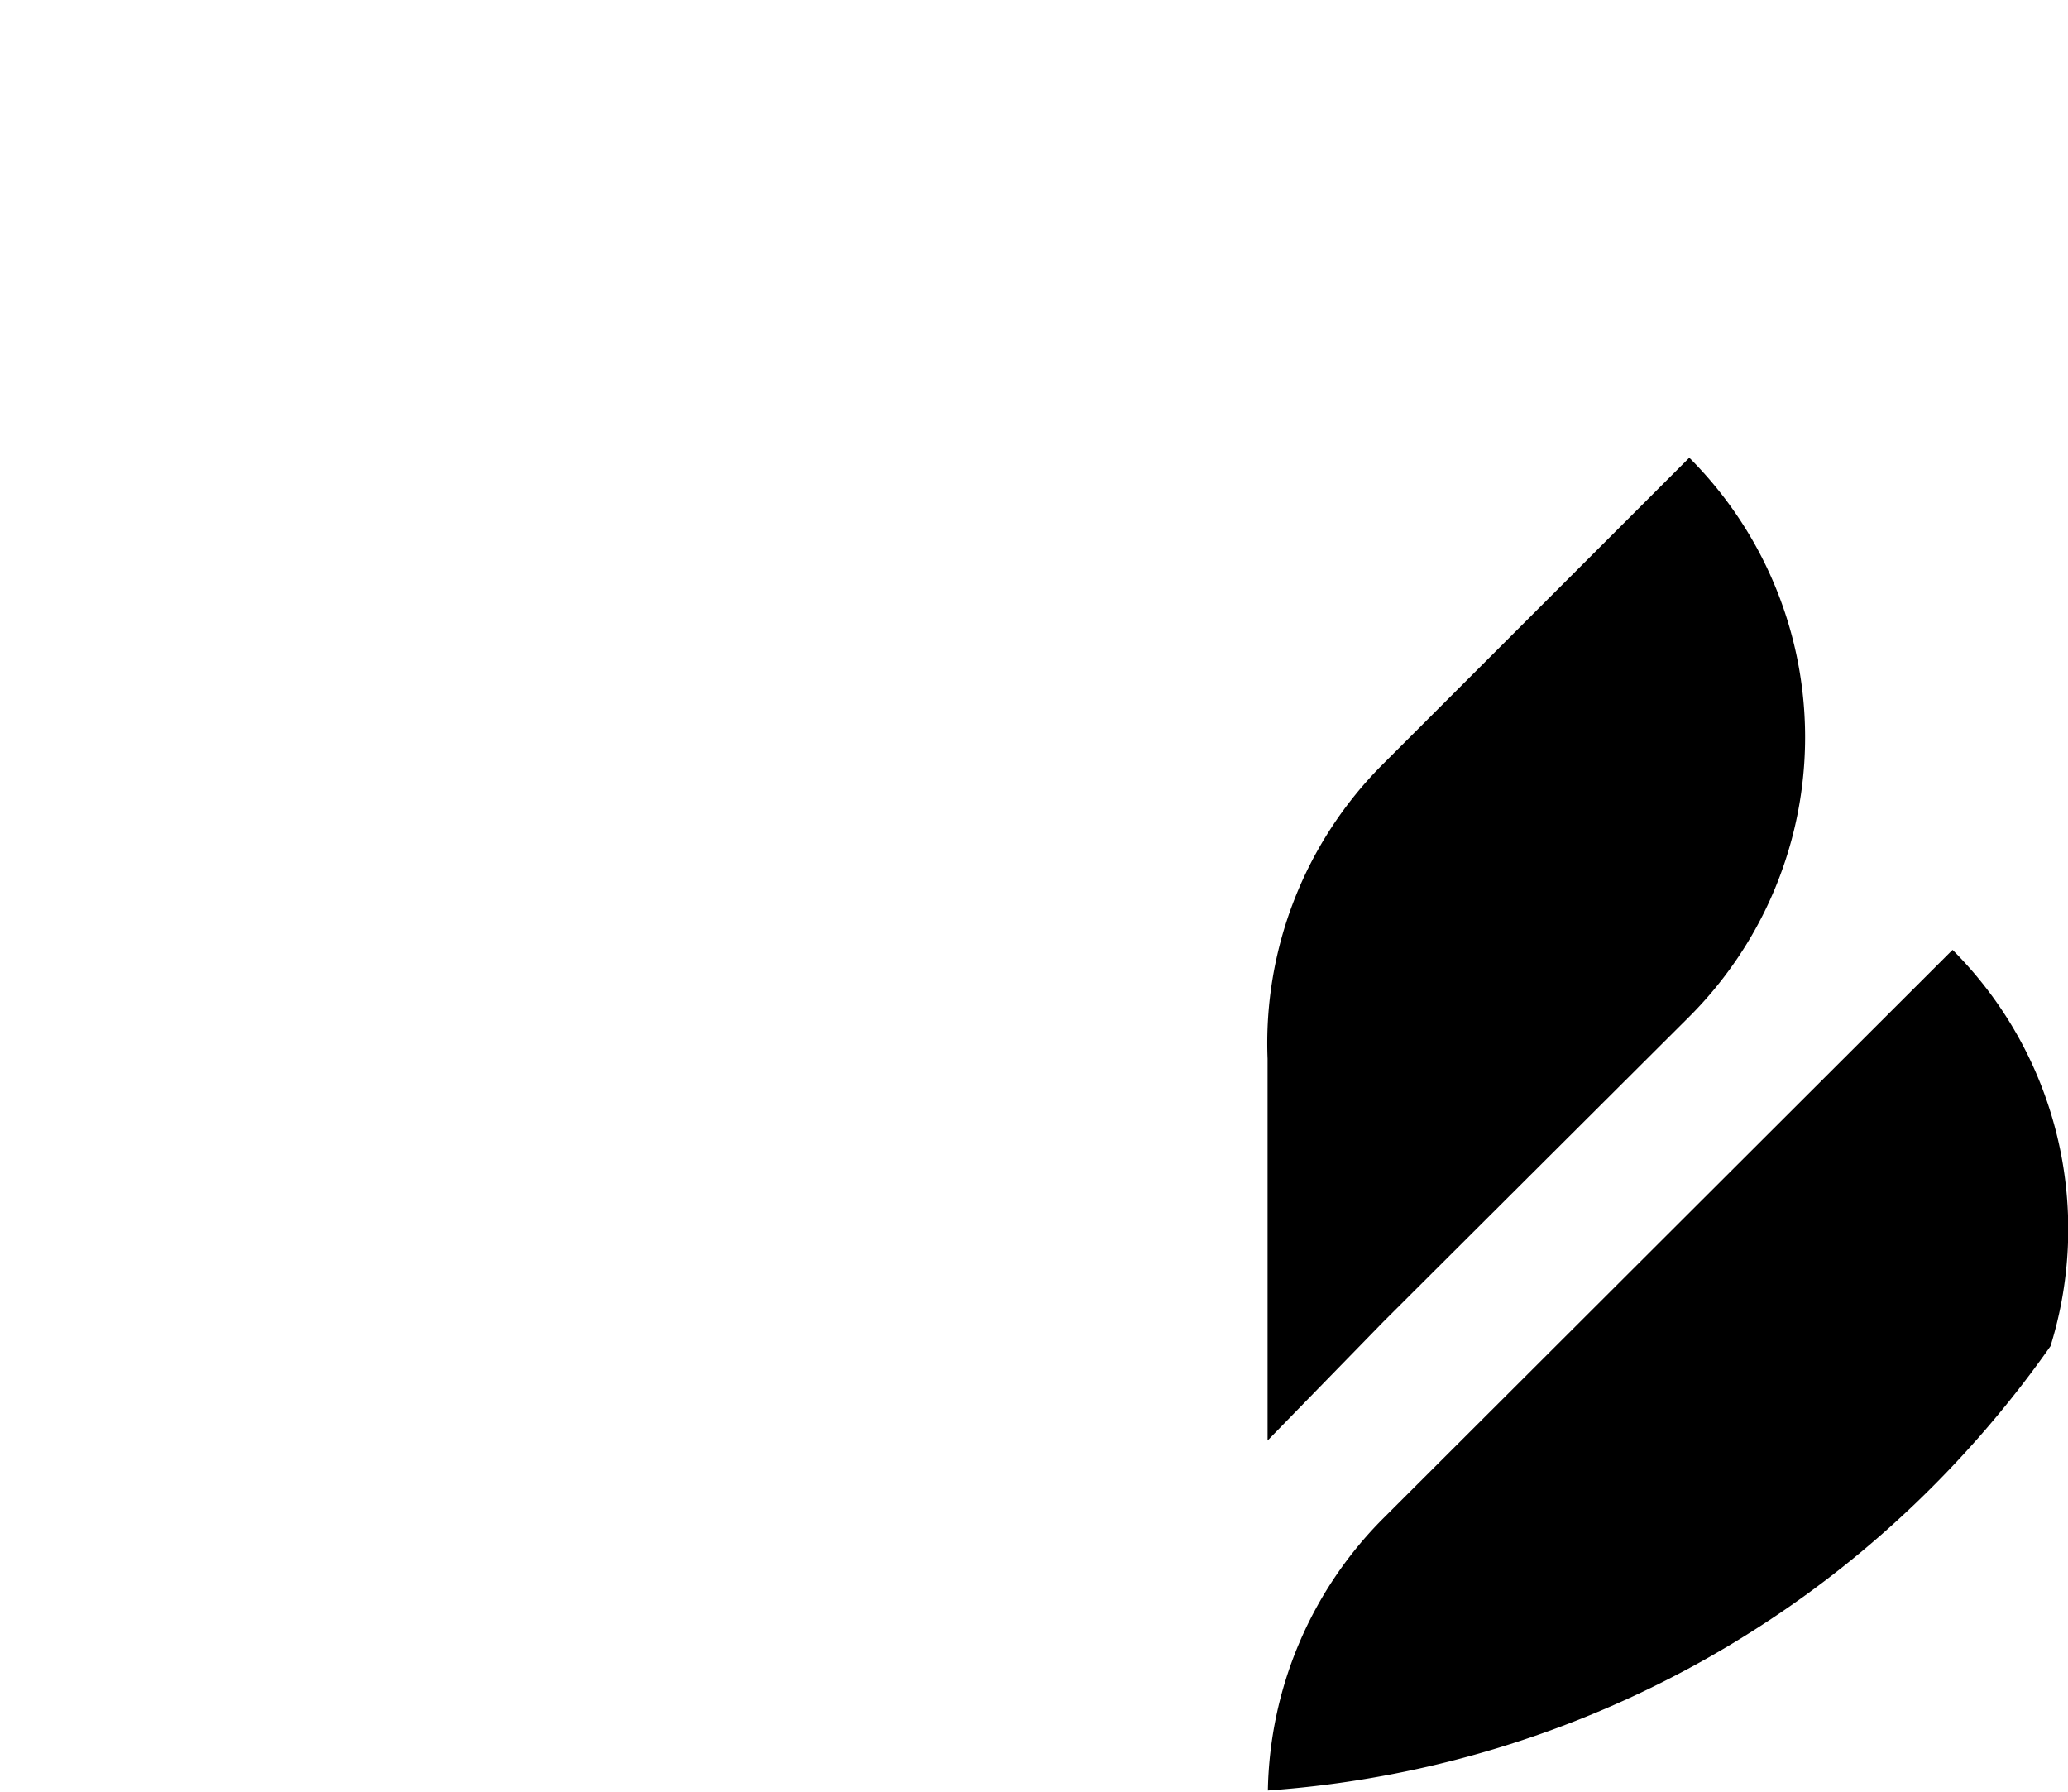 <svg xmlns="http://www.w3.org/2000/svg" viewBox="0 0 69.68 60.36">
  <g id="Livello_2" data-name="Livello 2">
    <g id="Livello_1-2" data-name="Livello 1">
      <path class="cls-1"
        d="M46.59,25.75a13.29,13.29,0,0,0-3.88,9.92l0,12.86,3.9-4L56.92,34.25a13.31,13.31,0,0,0,0-18.83Z" />
      <path class="cls-1"
        d="M65.79,32,46.59,51.17a13.3,13.3,0,0,0-3.87,9.15A35.11,35.11,0,0,0,65.09,50.11a35.82,35.82,0,0,0,4-4.76A13.3,13.3,0,0,0,65.79,32Z" />
    </g>
  </g>
</svg>